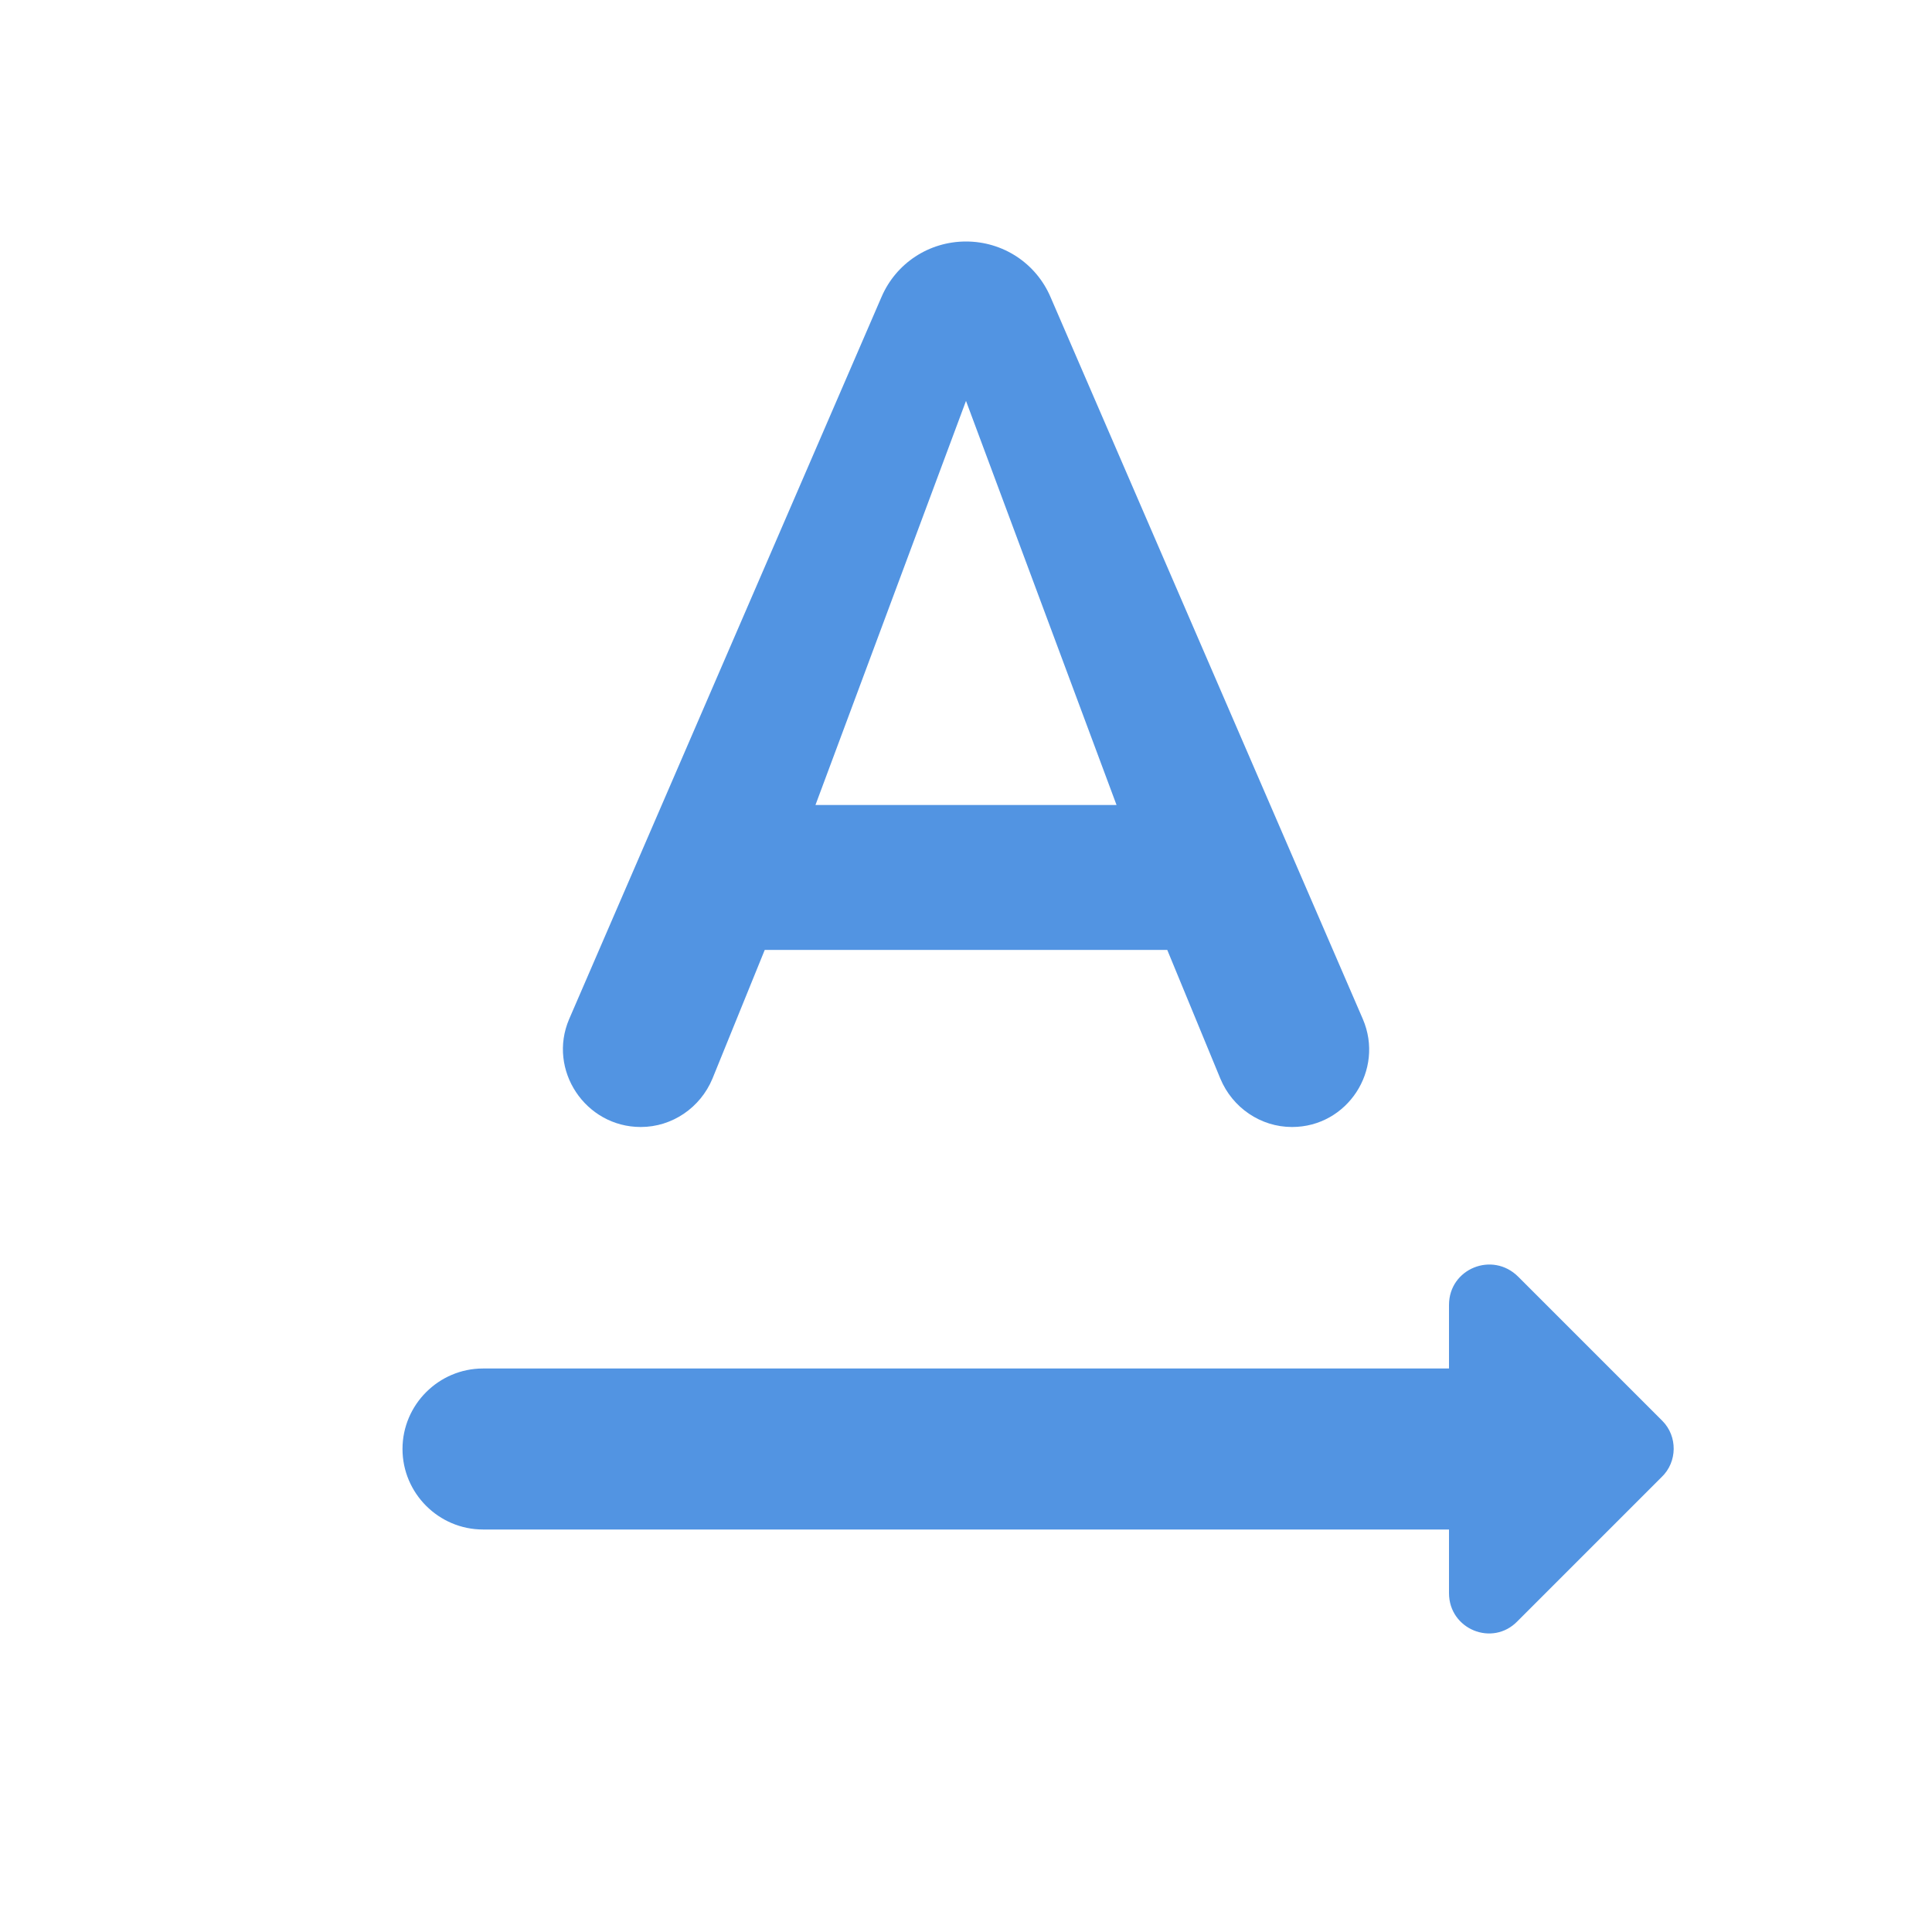 <svg xmlns="http://www.w3.org/2000/svg" height="24" viewBox="0 0 24 24" width="24"><path fill="#5294e2" d="M20.65 17.65l-1.79-1.79c-.32-.32-.86-.1-.86.35V17H6c-.55 0-1 .45-1 1s.45 1 1 1h12v.79c0 .45.54.67.85.35l1.79-1.79c.2-.19.2-.51.01-.7zM9.5 11.8h5l.66 1.6c.15.36.5.6.89.6.69 0 1.15-.71.88-1.34l-3.88-8.97C12.87 3.27 12.46 3 12 3c-.46 0-.87.27-1.05.69l-3.88 8.97c-.27.63.2 1.34.89 1.34.39 0 .74-.24.89-.6l.65-1.6zM12 4.98L13.87 10h-3.74L12 4.98z"/></svg>